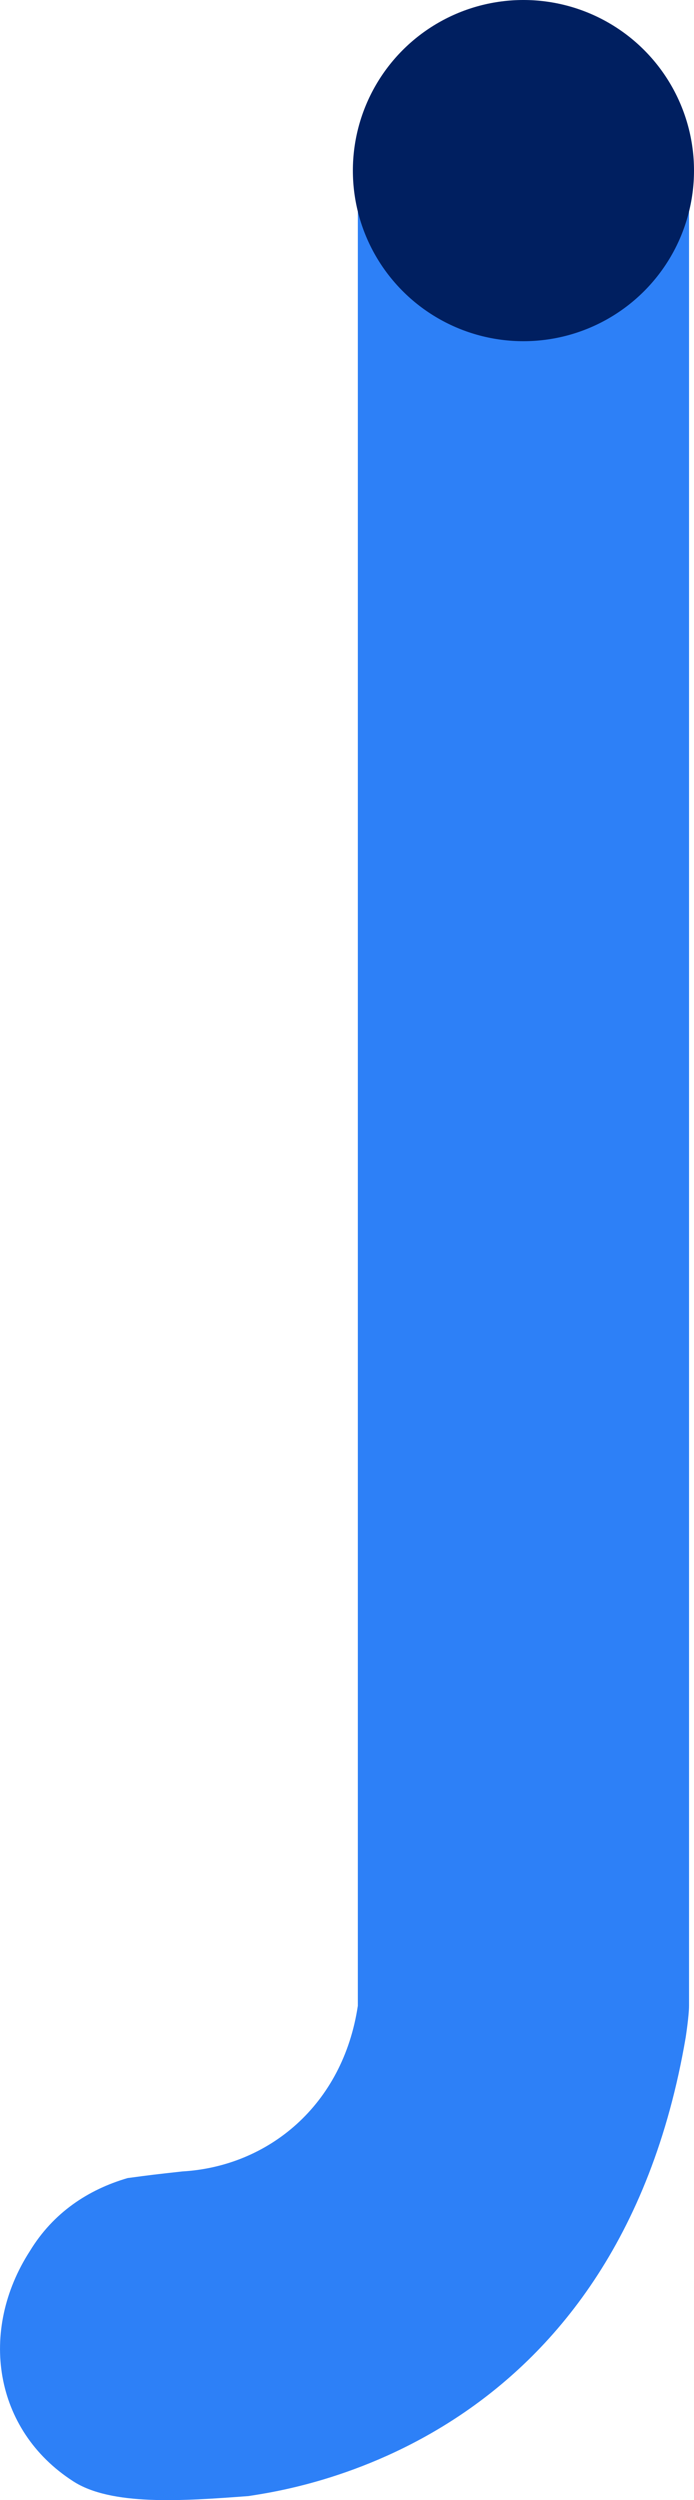 <svg version="1.1" id="图层_1" x="0px" y="0px" width="138.953px" height="500.48px" viewBox="0 0 138.953 500.48" enable-background="new 0 0 138.953 500.48" xml:space="preserve" xmlns:xml="http://www.w3.org/XML/1998/namespace" xmlns="http://www.w3.org/2000/svg" xmlns:xlink="http://www.w3.org/1999/xlink">
  <g>
    <path fill="#2D80F7" d="M137.294,407.824c0,0,0.664-4.311,0.664-6.299v-368.7c0-17.905-14.59-32.494-32.493-32.494h-1.326
		c-17.903,0-32.493,14.589-32.493,32.494v368.7c-2.984,19.894-17.904,32.16-35.146,33.155c-5.967,0.663-5.967,0.663-10.94,1.326l0,0
		l0,0c-7.958,2.321-14.92,6.963-19.563,14.589c-10.278,15.915-7.293,35.811,8.621,46.088c7.627,4.975,21.883,3.979,35.146,2.983
		C58.051,498.342,123.369,489.722,137.294,407.824z" class="color c1"/>
    <circle fill="#001F60" cx="104.802" cy="34.151" r="34.151" class="color c2"/>
  </g>
</svg>